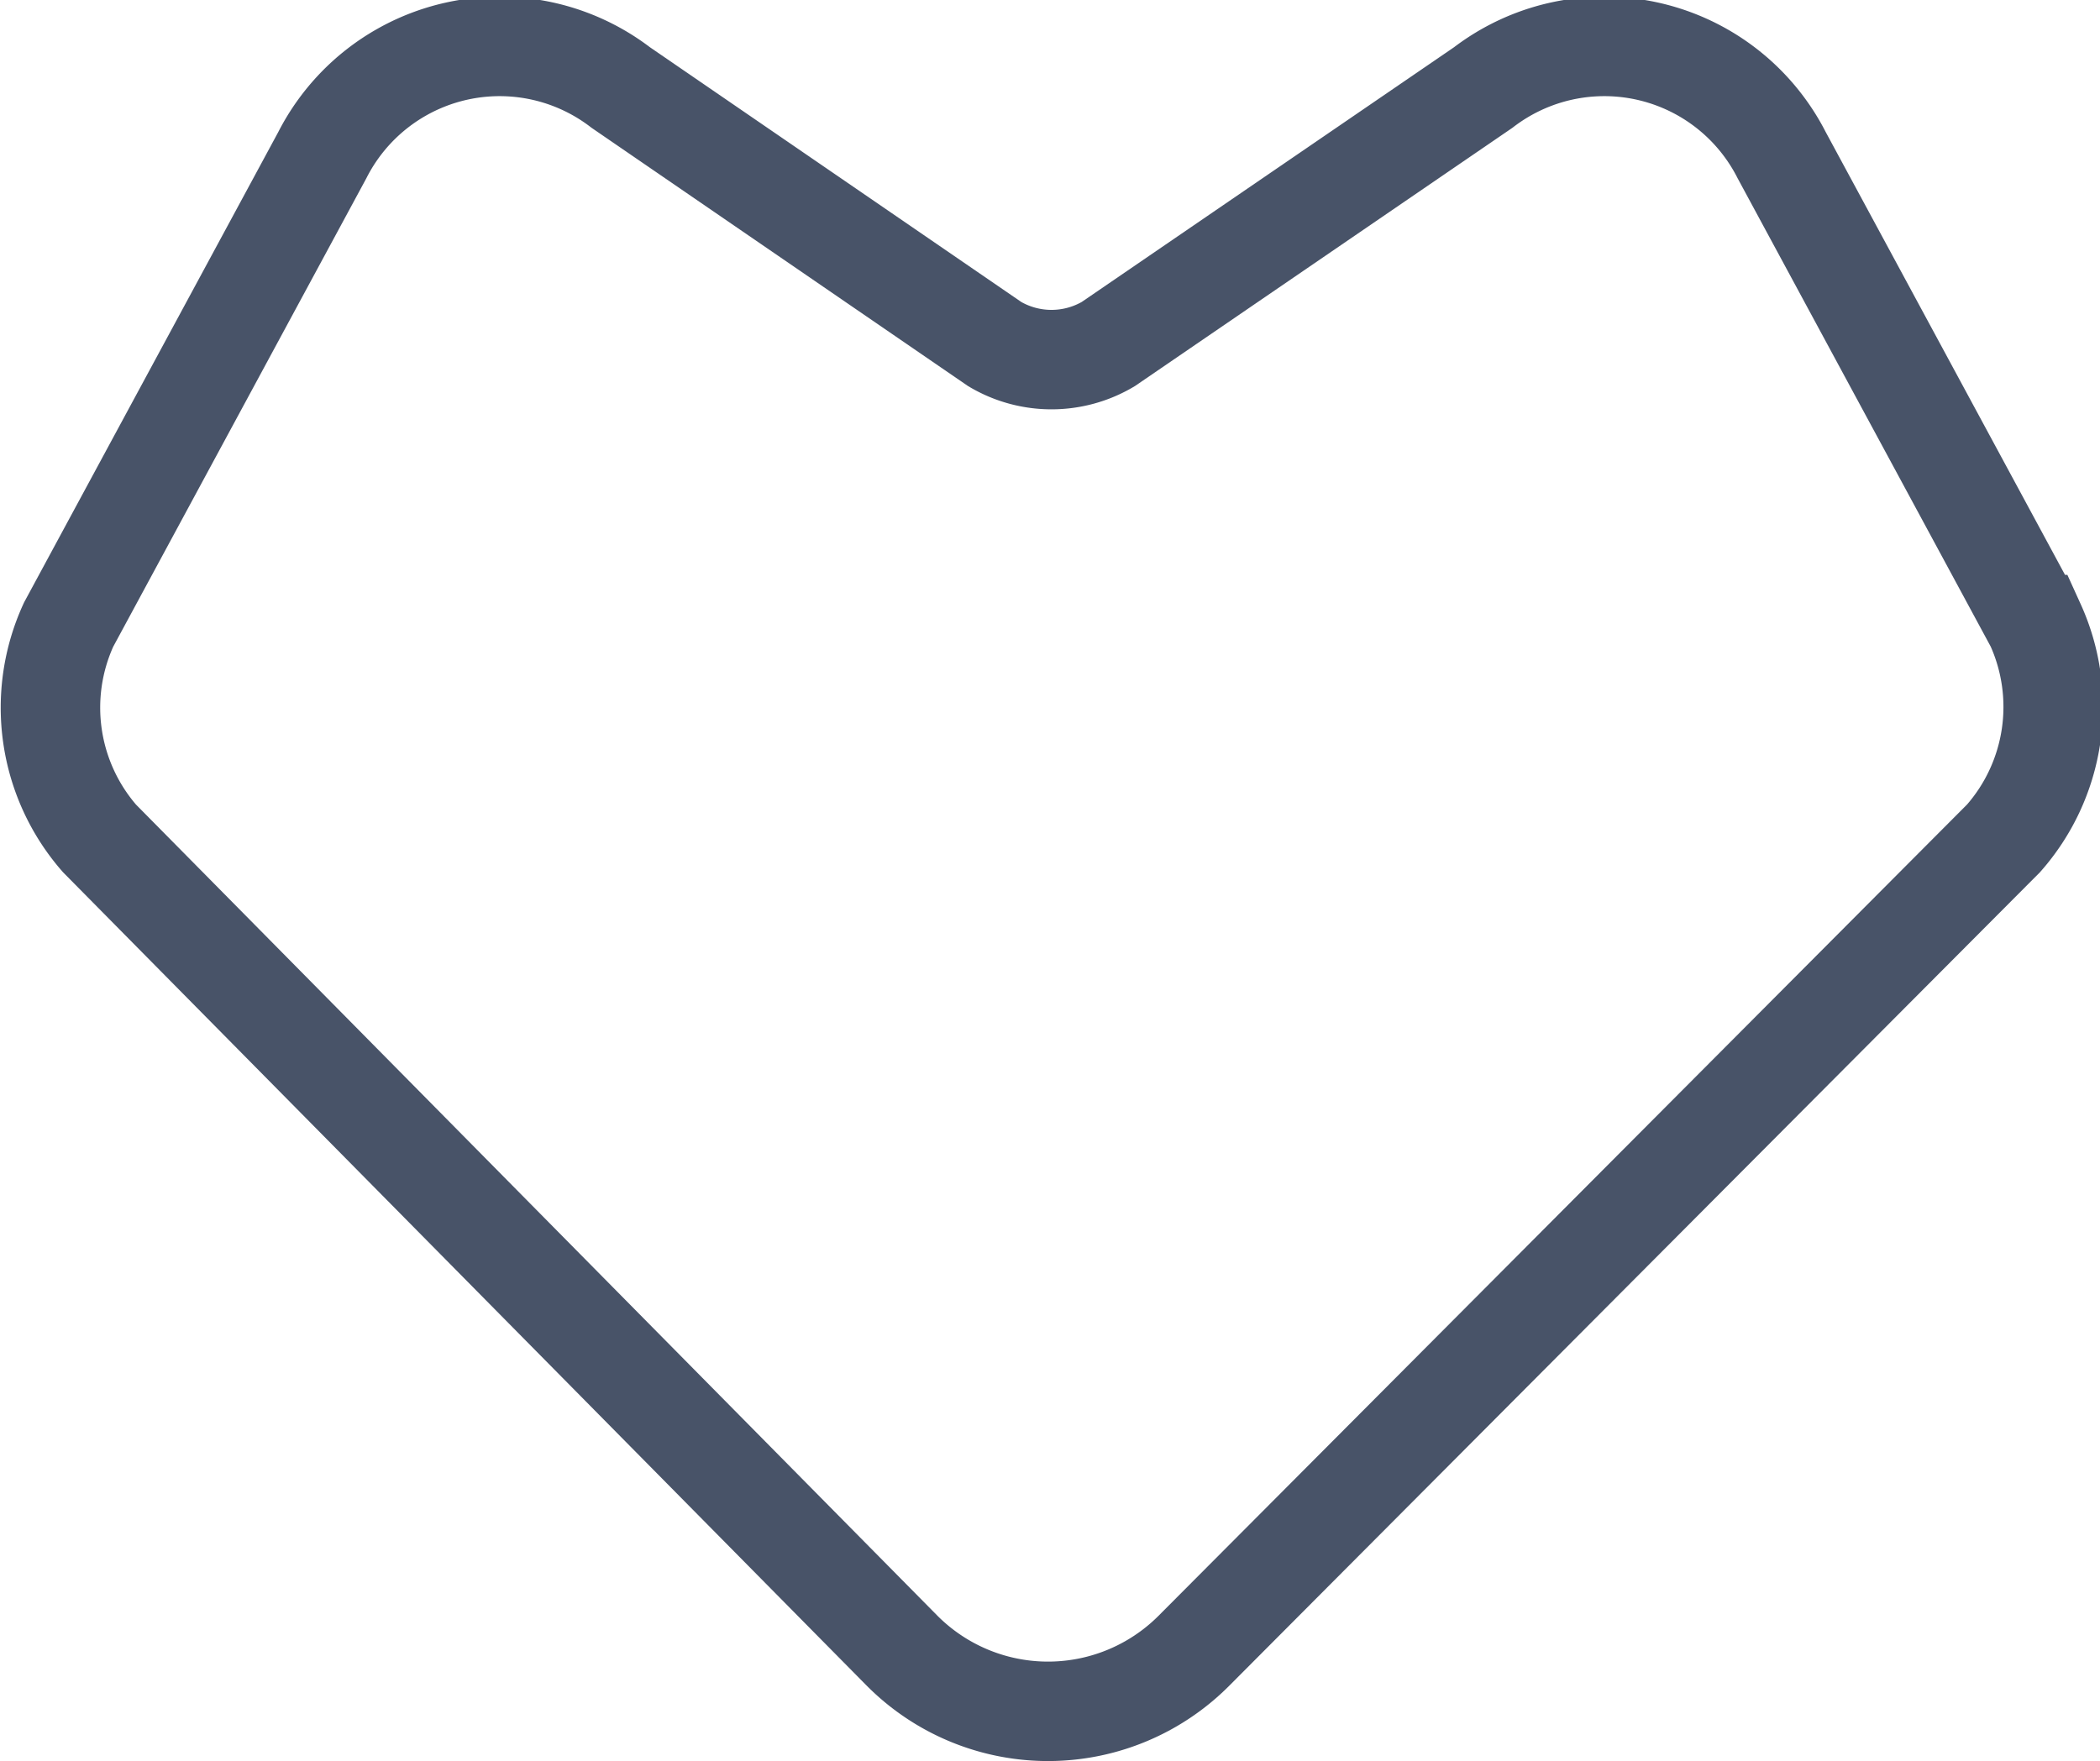 <svg xmlns="http://www.w3.org/2000/svg" viewBox="0 0 21.11 17.71"><defs><style>.cls-1{fill:none;stroke:#485368;stroke-miterlimit:10;stroke-width:1px;}</style></defs><title>Ресурс 16</title><g id="Слой_2" data-name="Слой 2"><g id="Layer_1" data-name="Layer 1"><path class="cls-1" d="M11.14,3.46,14.91.88a2,2,0,0,1,3,.68l2.55,4.72a2,2,0,0,1-.32,2.15L12,16.6a2.07,2.07,0,0,1-2.93,0L1,8.43A2,2,0,0,1,.69,6.28L3.24,1.56a2,2,0,0,1,3-.68L10,3.46A1.12,1.12,0,0,0,11.14,3.46Z"/></g></g></svg>